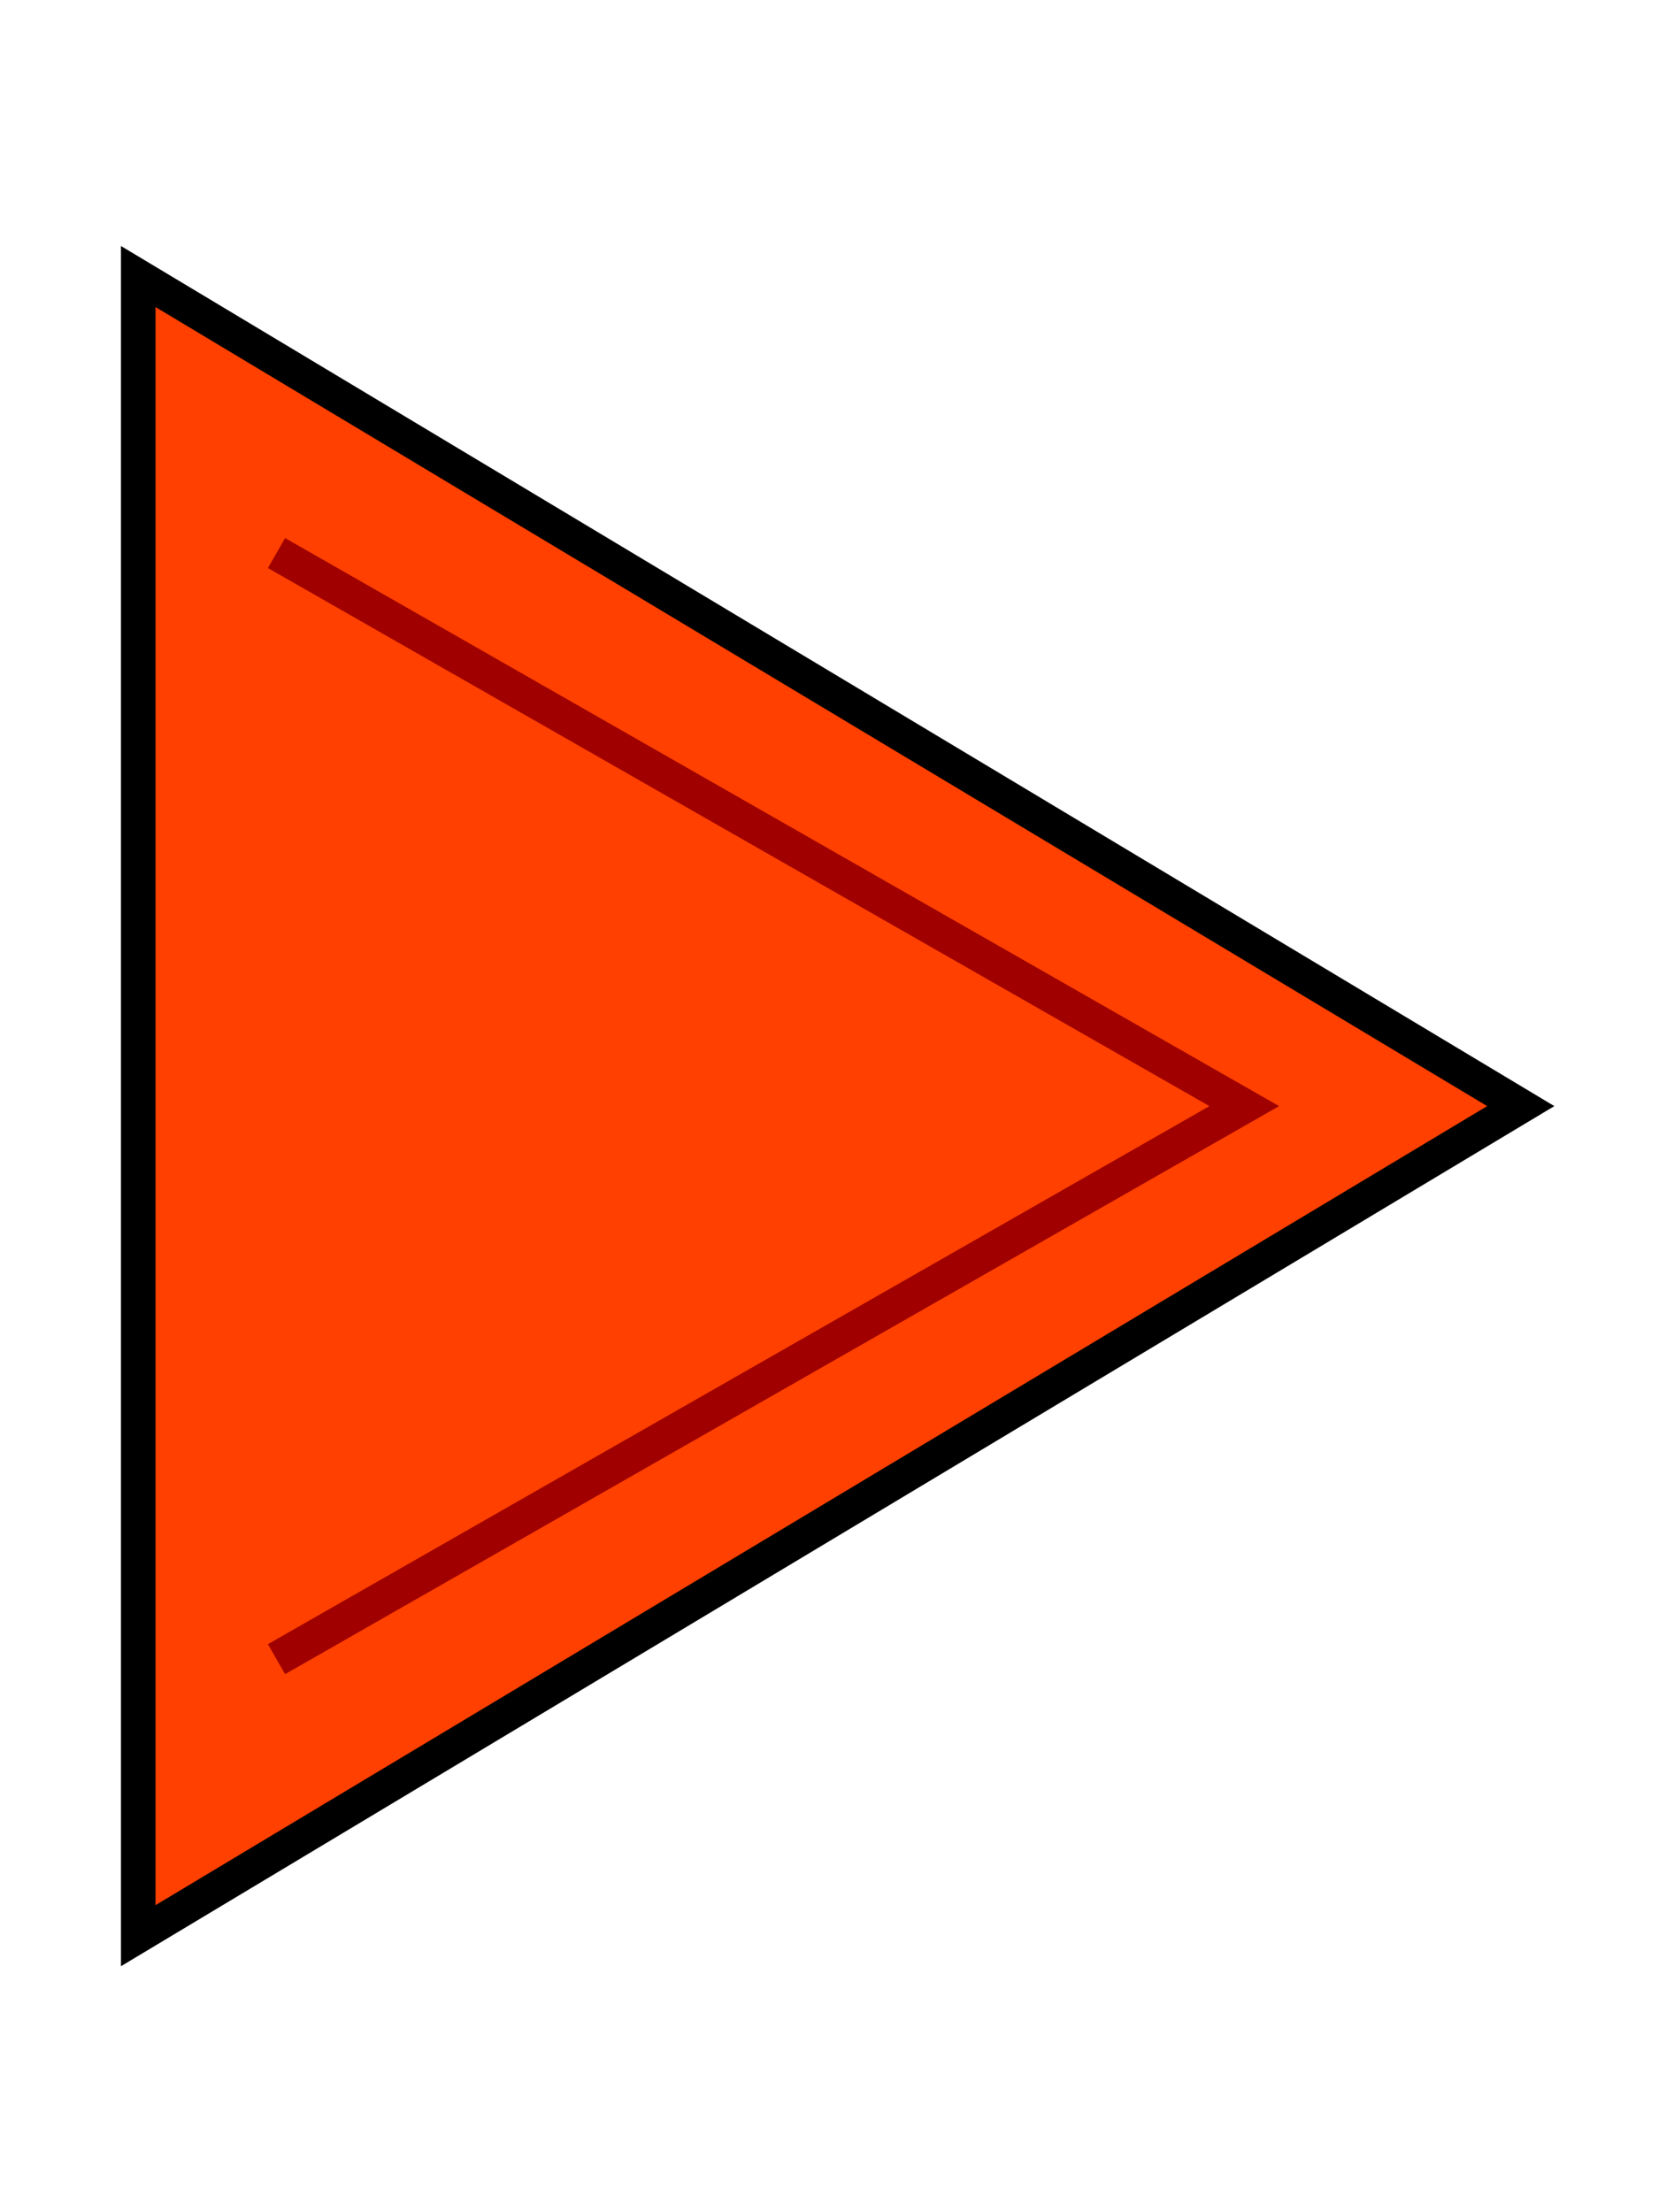 <?xml version="1.0" encoding="UTF-8" standalone="no"?>
<!-- Created with Inkscape (http://www.inkscape.org/) -->

<svg
   xmlns:dc="http://purl.org/dc/elements/1.1/"
   xmlns:cc="http://creativecommons.org/ns#"
   xmlns:rdf="http://www.w3.org/1999/02/22-rdf-syntax-ns#"
   xmlns:svg="http://www.w3.org/2000/svg"
   xmlns="http://www.w3.org/2000/svg"
   xmlns:sodipodi="http://sodipodi.sourceforge.net/DTD/sodipodi-0.dtd"
   xmlns:inkscape="http://www.inkscape.org/namespaces/inkscape"
   width="48"
   height="64"
   id="svg2383"
   sodipodi:version="0.32"
   inkscape:version="0.47 r22583"
   sodipodi:docname="play.svg"
   inkscape:output_extension="org.inkscape.output.svg.inkscape"
   version="1.1"
   inkscape:export-filename="/home/eckhart/Dokumente/Entwicklung/workspace/GWTPhotoAlbum/src/de/eckhartarnold/client/images/play.png"
   inkscape:export-xdpi="90"
   inkscape:export-ydpi="90">
  <defs
     id="defs2385">
    <linearGradient
       id="linearGradient3194">
      <stop
         id="stop3202"
         offset="0"
         style="stop-color:#007700;stop-opacity:0.498;" />
      <stop
         style="stop-color:#007700;stop-opacity:1;"
         offset="1"
         id="stop3198" />
    </linearGradient>
    <inkscape:perspective
       sodipodi:type="inkscape:persp3d"
       inkscape:vp_x="0 : 32 : 1"
       inkscape:vp_y="0 : 1000 : 0"
       inkscape:vp_z="64 : 32 : 1"
       inkscape:persp3d-origin="32 : 21.333333 : 1"
       id="perspective2391" />
    <filter
       id="filter2819"
       inkscape:label="Drop shadow"
       width="1.5"
       height="1.5"
       x="-0.25"
       y="-0.25"
       color-interpolation-filters="sRGB">
      <feGaussianBlur
         id="feGaussianBlur2821"
         in="SourceAlpha"
         stdDeviation="2,000000"
         result="blur" />
      <feColorMatrix
         id="feColorMatrix2823"
         result="bluralpha"
         type="matrix"
         values="1 0 0 0 0 0 1 0 0 0 0 0 1 0 0 0 0 0 0,500000 0 " />
      <feOffset
         id="feOffset2825"
         in="bluralpha"
         dx="4,000000"
         dy="4,000000"
         result="offsetBlur" />
      <feMerge
         id="feMerge2827">
        <feMergeNode
           id="feMergeNode2829"
           in="offsetBlur" />
        <feMergeNode
           id="feMergeNode2831"
           in="SourceGraphic" />
      </feMerge>
    </filter>
    <filter
       id="filter2833"
       inkscape:label="Drop shadow"
       width="1.5"
       height="1.5"
       x="-0.25"
       y="-0.25"
       color-interpolation-filters="sRGB">
      <feGaussianBlur
         id="feGaussianBlur2835"
         in="SourceAlpha"
         stdDeviation="2,000000"
         result="blur" />
      <feColorMatrix
         id="feColorMatrix2837"
         result="bluralpha"
         type="matrix"
         values="1 0 0 0 0 0 1 0 0 0 0 0 1 0 0 0 0 0 0,500000 0 " />
      <feOffset
         id="feOffset2839"
         in="bluralpha"
         dx="4,000000"
         dy="4,000000"
         result="offsetBlur" />
      <feMerge
         id="feMerge2841">
        <feMergeNode
           id="feMergeNode2843"
           in="offsetBlur" />
        <feMergeNode
           id="feMergeNode2845"
           in="SourceGraphic" />
      </feMerge>
    </filter>
    <filter
       id="filter5103"
       inkscape:label="Drop shadow"
       width="1.5"
       height="1.5"
       x="-.25"
       y="-.25">
      <feGaussianBlur
         id="feGaussianBlur5105"
         in="SourceAlpha"
         stdDeviation="2,000000"
         result="blur" />
      <feColorMatrix
         id="feColorMatrix5107"
         result="bluralpha"
         type="matrix"
         values="1 0 0 0 0 0 1 0 0 0 0 0 1 0 0 0 0 0 0,700000 0 " />
      <feOffset
         id="feOffset5109"
         in="bluralpha"
         dx="4,000000"
         dy="4,000000"
         result="offsetBlur" />
      <feMerge
         id="feMerge5111">
        <feMergeNode
           id="feMergeNode5113"
           in="offsetBlur" />
        <feMergeNode
           id="feMergeNode5115"
           in="SourceGraphic" />
      </feMerge>
    </filter>
    <filter
       id="filter5117"
       inkscape:label="Drop shadow"
       width="1.5"
       height="1.5"
       x="-.25"
       y="-.25">
      <feGaussianBlur
         id="feGaussianBlur5119"
         in="SourceAlpha"
         stdDeviation="2,000000"
         result="blur" />
      <feColorMatrix
         id="feColorMatrix5121"
         result="bluralpha"
         type="matrix"
         values="1 0 0 0 0 0 1 0 0 0 0 0 1 0 0 0 0 0 0,700000 0 " />
      <feOffset
         id="feOffset5123"
         in="bluralpha"
         dx="4,000000"
         dy="4,000000"
         result="offsetBlur" />
      <feMerge
         id="feMerge5125">
        <feMergeNode
           id="feMergeNode5127"
           in="offsetBlur" />
        <feMergeNode
           id="feMergeNode5129"
           in="SourceGraphic" />
      </feMerge>
    </filter>
    <filter
       id="filter5131"
       inkscape:label="Drop shadow"
       width="1.5"
       height="1.5"
       x="-.25"
       y="-.25">
      <feGaussianBlur
         id="feGaussianBlur5133"
         in="SourceAlpha"
         stdDeviation="2,000000"
         result="blur" />
      <feColorMatrix
         id="feColorMatrix5135"
         result="bluralpha"
         type="matrix"
         values="1 0 0 0 0 0 1 0 0 0 0 0 1 0 0 0 0 0 0,700000 0 " />
      <feOffset
         id="feOffset5137"
         in="bluralpha"
         dx="4,000000"
         dy="4,000000"
         result="offsetBlur" />
      <feMerge
         id="feMerge5139">
        <feMergeNode
           id="feMergeNode5141"
           in="offsetBlur" />
        <feMergeNode
           id="feMergeNode5143"
           in="SourceGraphic" />
      </feMerge>
    </filter>
  </defs>
  <sodipodi:namedview
     id="base"
     pagecolor="#ffffff"
     bordercolor="#666666"
     borderopacity="1.0"
     inkscape:pageopacity="0.0"
     inkscape:pageshadow="2"
     inkscape:zoom="5.5"
     inkscape:cx="27.540473"
     inkscape:cy="32.790783"
     inkscape:current-layer="layer1"
     showgrid="true"
     inkscape:document-units="px"
     inkscape:grid-bbox="true"
     gridtolerance="8"
     guidetolerance="8"
     objecttolerance="8"
     inkscape:window-width="1209"
     inkscape:window-height="797"
     inkscape:window-x="183"
     inkscape:window-y="96"
     inkscape:window-maximized="0">
    <inkscape:grid
       type="xygrid"
       id="grid2395"
       visible="true"
       enabled="true"
       spacingx="4px"
       spacingy="4px"
       empspacing="4"
       snapvisiblegridlinesonly="true" />
  </sodipodi:namedview>
  <g
     id="layer1"
     inkscape:label="Layer 1"
     inkscape:groupmode="layer">
    <path
       style="fill:#ff4000;fill-rule:evenodd;stroke:#000000;stroke-width:1px;stroke-linecap:butt;stroke-linejoin:miter;stroke-opacity:1;fill-opacity:1;filter:url(#filter5131)"
       d="M 4,56 44,32 4,8 4,56 z"
       id="path3160" />
    <path
       style="fill:none;stroke:#a00000;stroke-width:1px;stroke-linecap:butt;stroke-linejoin:miter;stroke-opacity:1;"
       d="M 8,48 36,32 8,16 8,16"
       id="path3192" />
  </g>
</svg>
